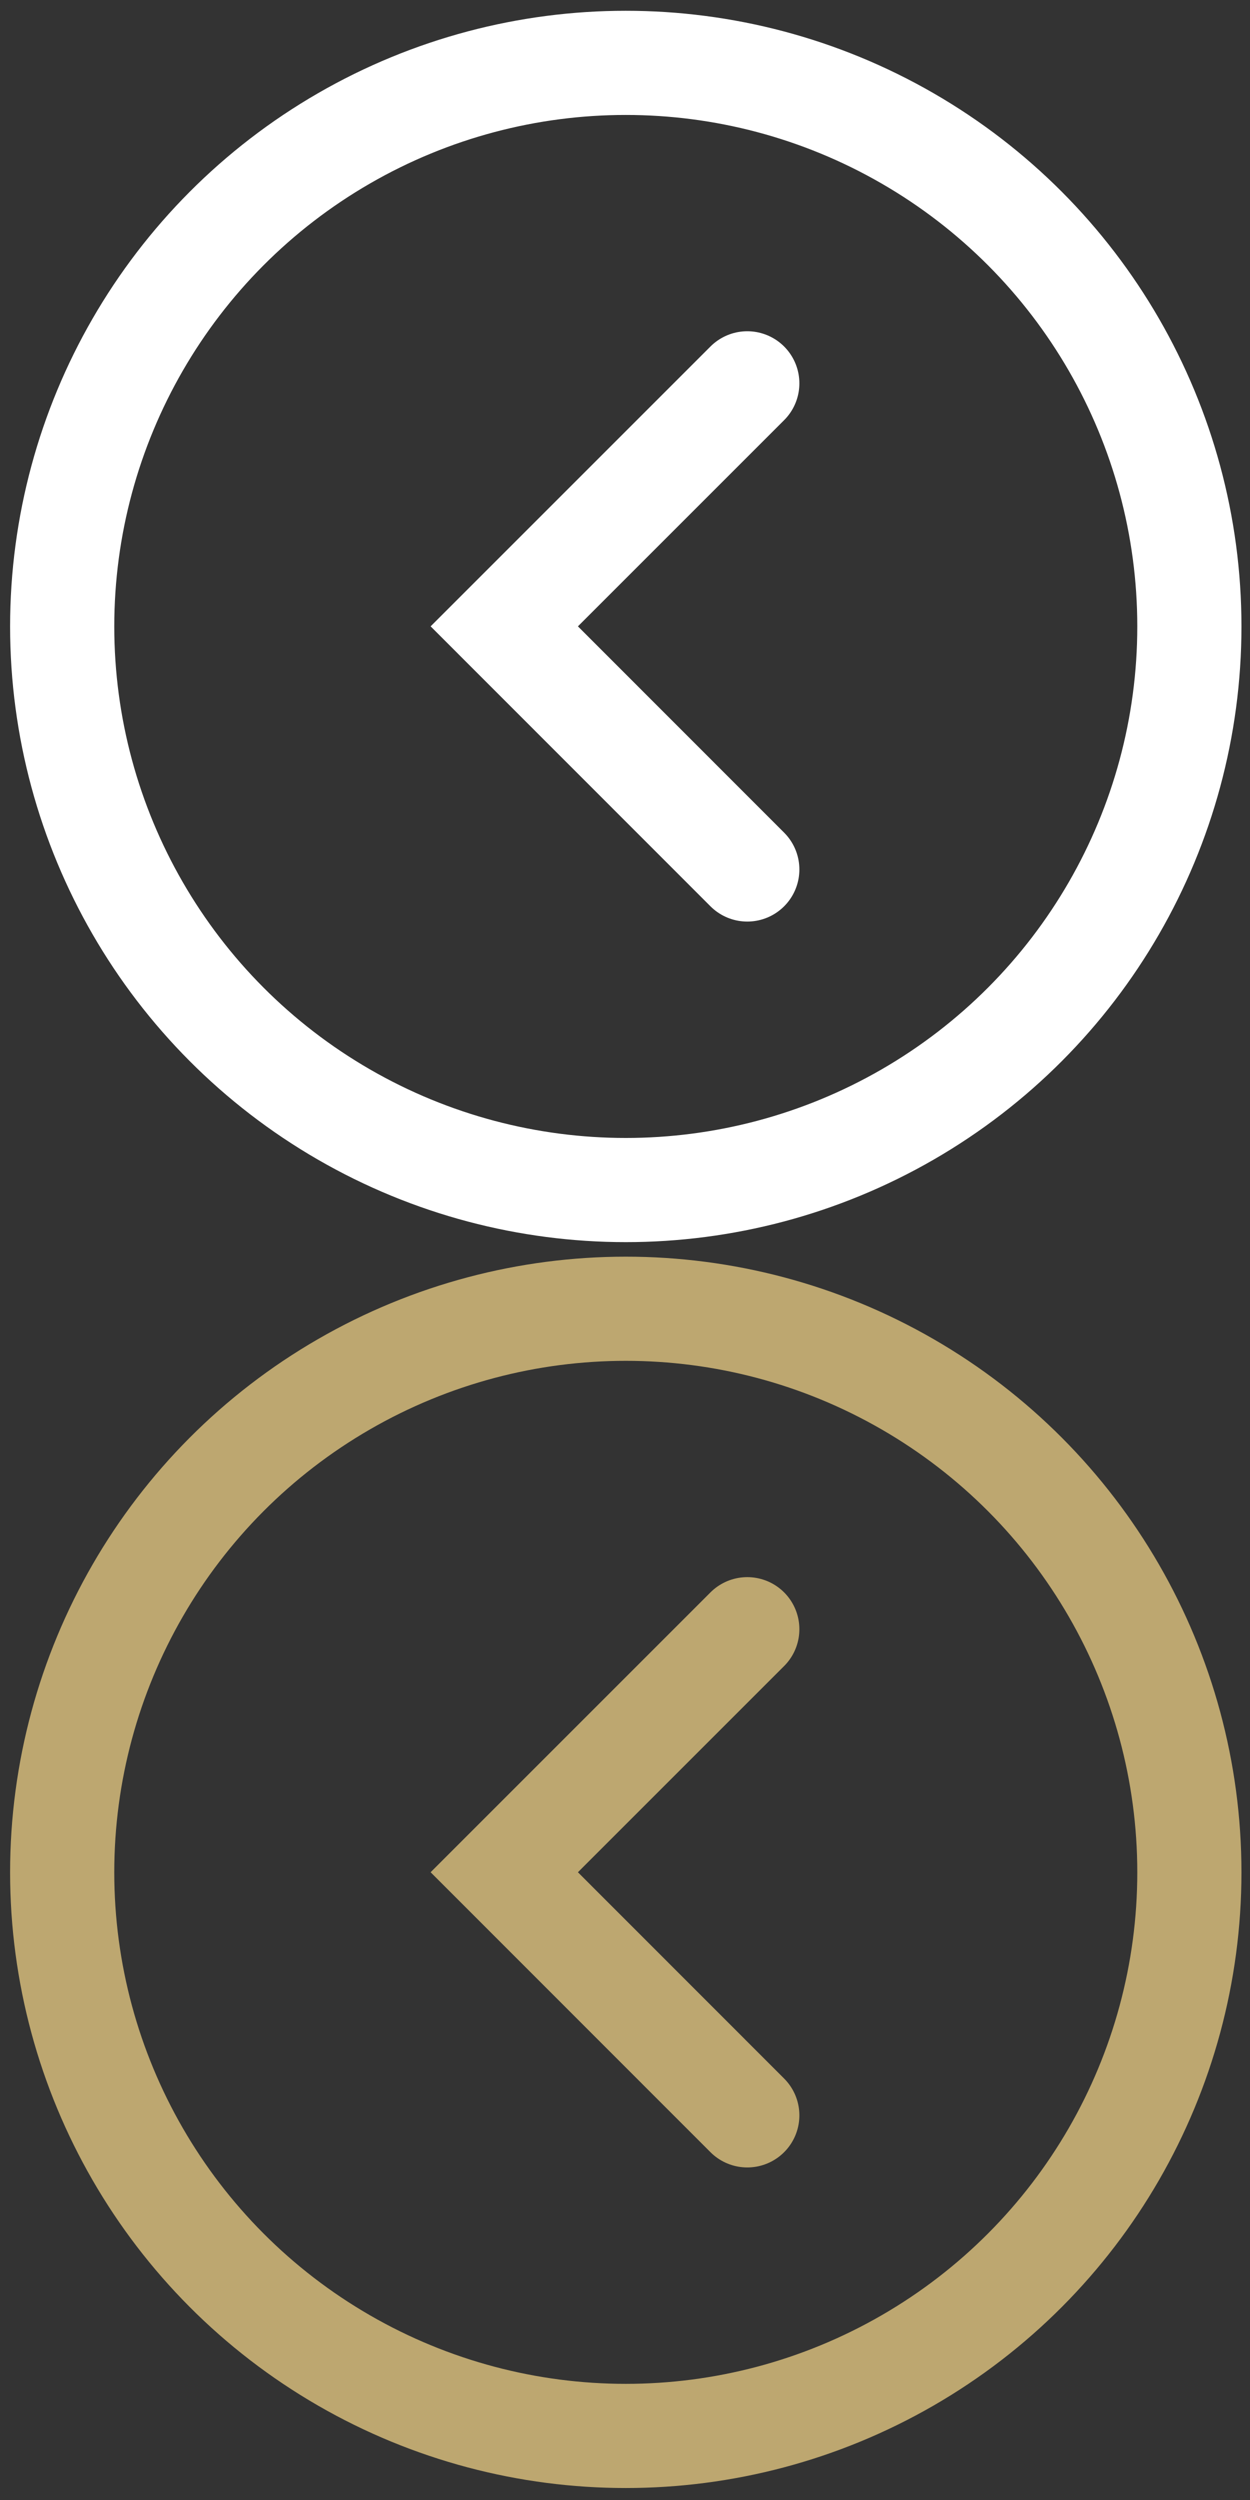 <?xml version="1.0" encoding="utf-8"?>
<!-- Generator: Adobe Illustrator 16.0.3, SVG Export Plug-In . SVG Version: 6.00 Build 0)  -->
<!DOCTYPE svg PUBLIC "-//W3C//DTD SVG 1.1//EN" "http://www.w3.org/Graphics/SVG/1.1/DTD/svg11.dtd">
<svg version="1.1" id="Layer_1" xmlns="http://www.w3.org/2000/svg" xmlns:xlink="http://www.w3.org/1999/xlink" x="0px" y="0px"
  width="24px" height="48px" viewBox="0 0 24 48" enable-background="new 0 0 24 48" xml:space="preserve">
<rect x="0" y="0" width="24" height="48" fill="#333333" stroke="none"/>
<g>

  <circle fill="none" stroke="#BDA770" stroke-width="2" stroke-linecap="round" stroke-miterlimit="10" cx="12.015" cy="35.949" r="10.821"/>
 <polyline fill="none" stroke="#BDA770" stroke-width="2" stroke-linecap="round" stroke-miterlimit="10" points="14.348,40.615
  9.682,35.947 14.348,31.281  "/>
</g>
<g>

  <circle fill="none" stroke="#FFFFFF" stroke-width="2" stroke-linecap="round" stroke-miterlimit="10" cx="12.015" cy="12.028" r="10.821"/>
 <polyline fill="none" stroke="#FFFFFF" stroke-width="2" stroke-linecap="round" stroke-miterlimit="10" points="14.348,16.694
  9.682,12.026 14.348,7.36  "/>
</g>
</svg>
